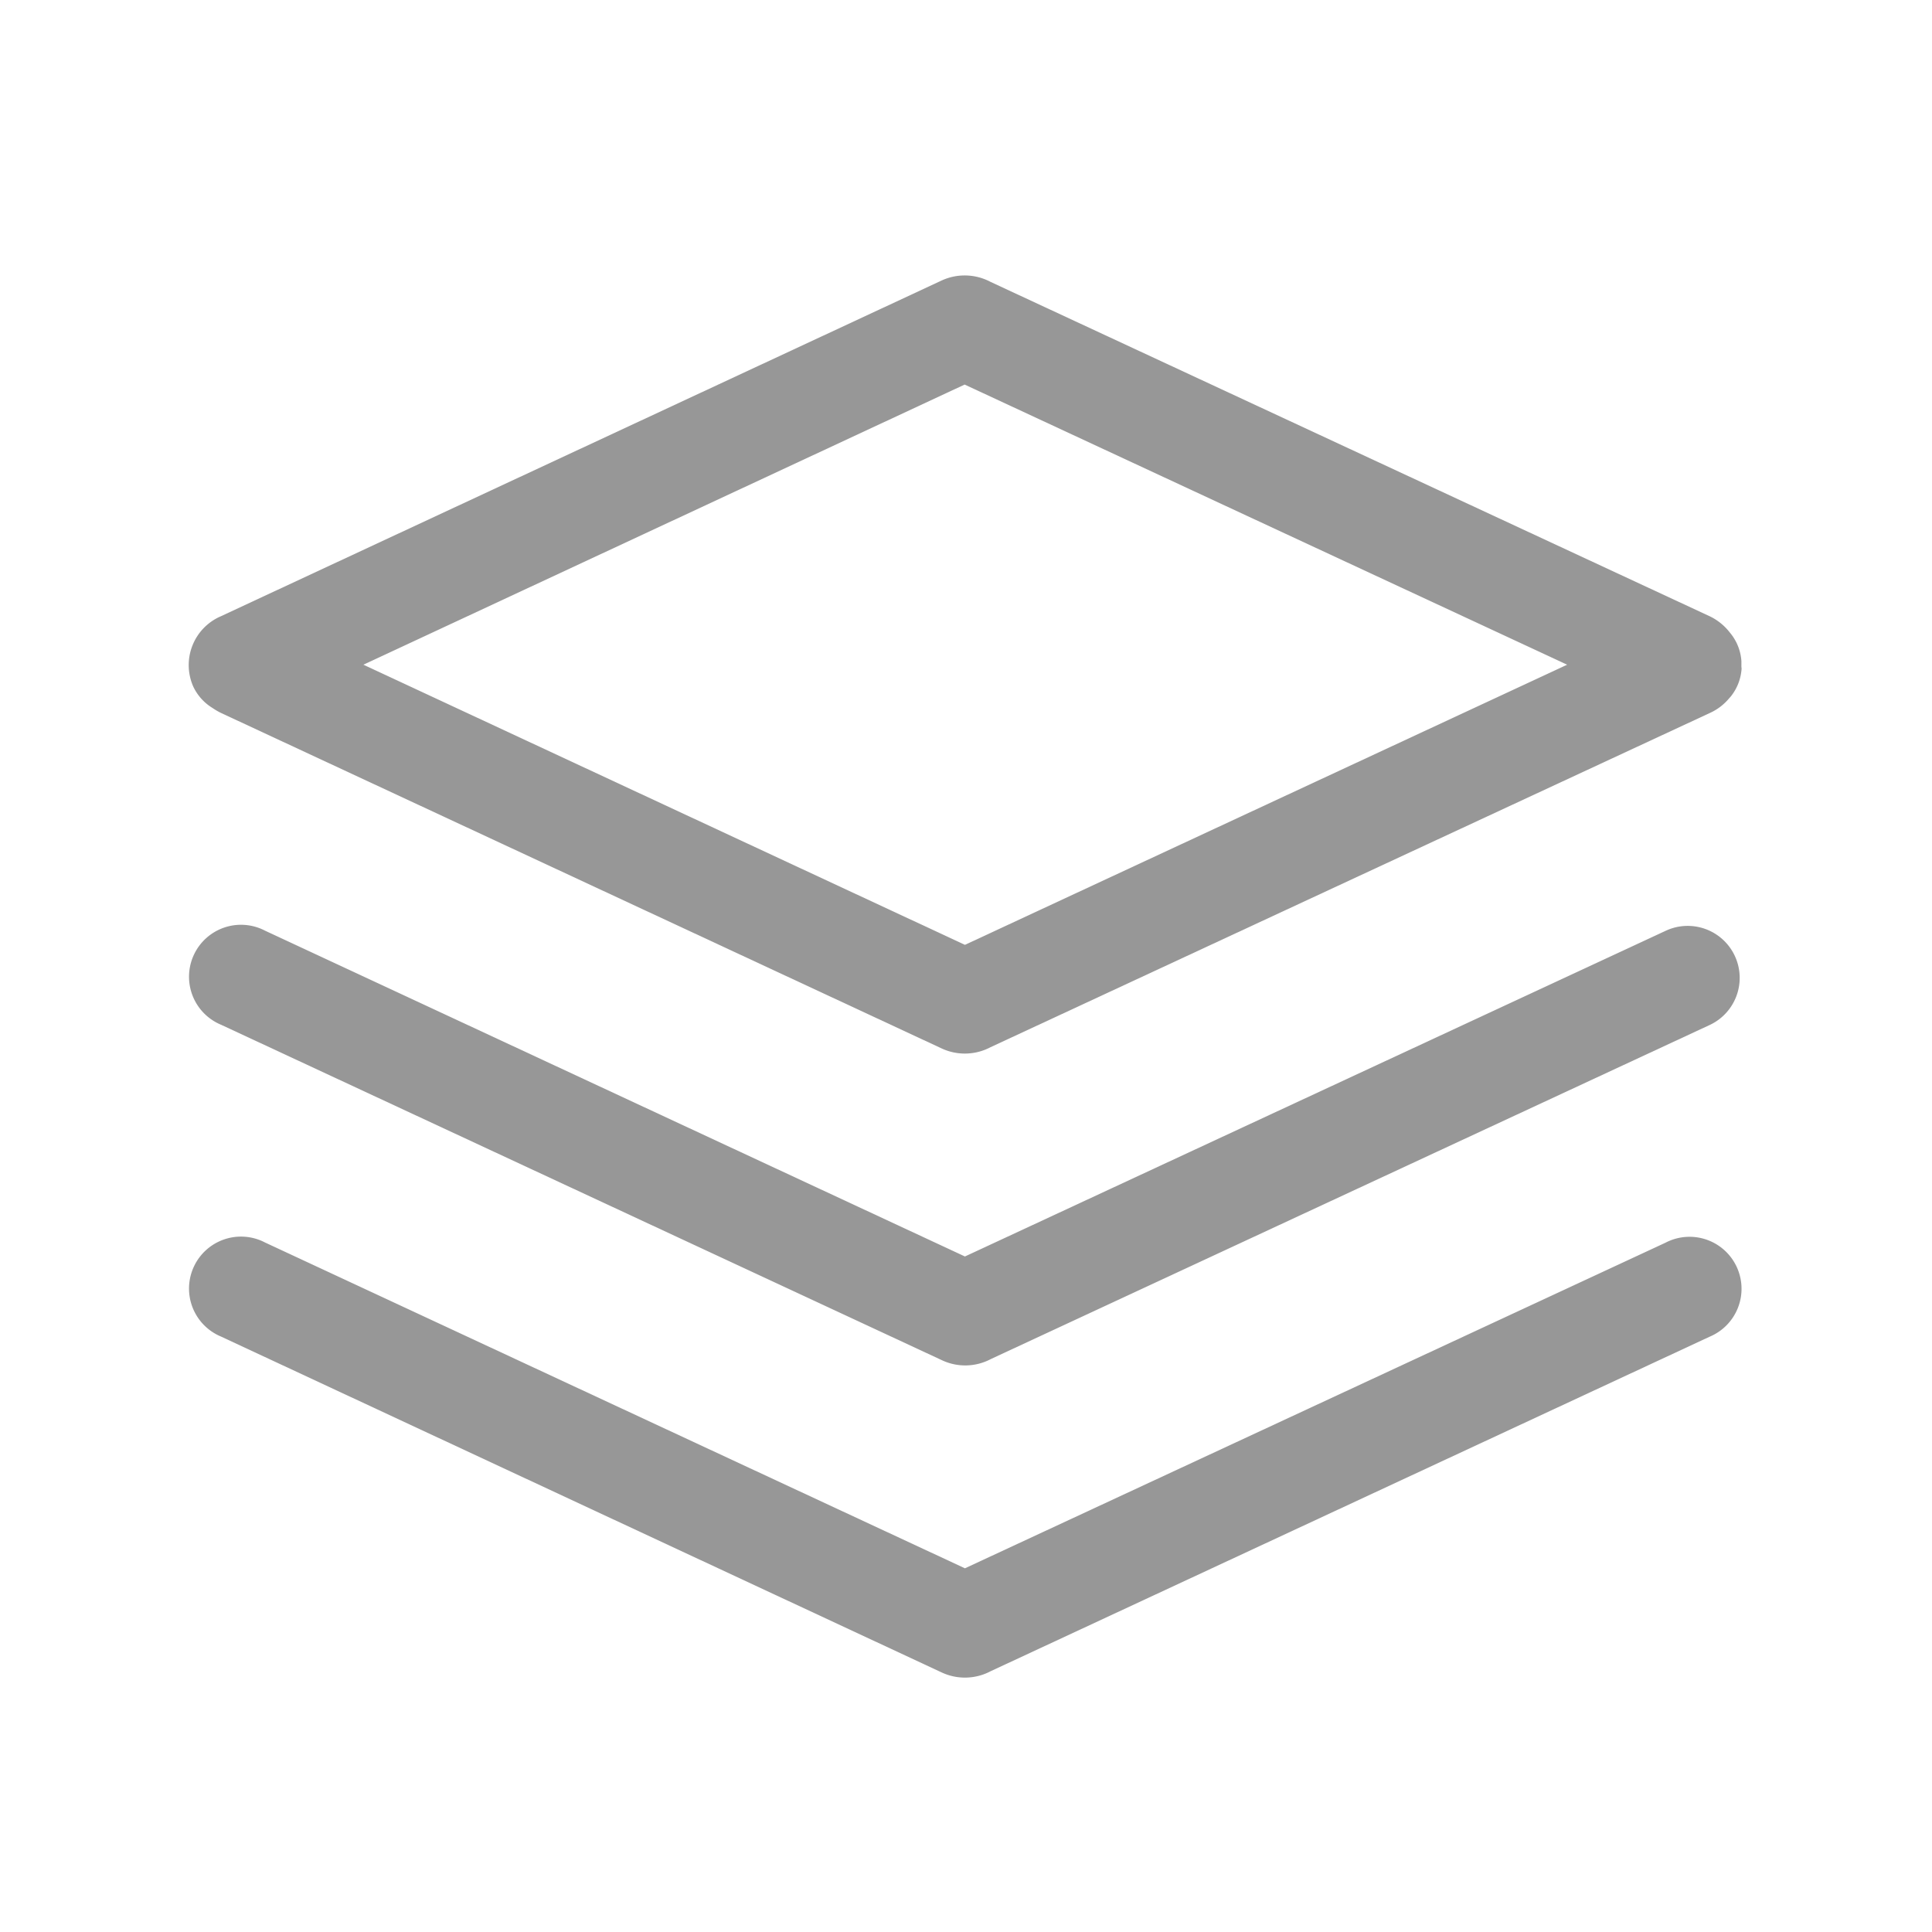 <?xml version="1.0" standalone="no"?><!DOCTYPE svg PUBLIC "-//W3C//DTD SVG 1.1//EN" "http://www.w3.org/Graphics/SVG/1.1/DTD/svg11.dtd"><svg t="1566968740109" class="icon" viewBox="0 0 1024 1024" version="1.1" xmlns="http://www.w3.org/2000/svg" p-id="4296" xmlns:xlink="http://www.w3.org/1999/xlink" width="200" height="200"><defs><style type="text/css"></style></defs><path d="M906.24 543.232l-380.979 177.05a28.979 28.979 0 0 1-26.112 0.614l-382.003-177.766a27.546 27.546 0 1 1 23.296-49.869l370.995 172.698 371.354-172.595a27.546 27.546 0 1 1 23.45 49.869zM140.442 658.534l370.995 172.698 371.354-172.595a27.546 27.546 0 1 1 23.296 49.869L525.107 885.76a29.133 29.133 0 0 1-26.112 0.614l-381.85-177.971a27.546 27.546 0 1 1 23.296-49.869z" fill="#979797" p-id="4297"></path><path d="M922.982 352.307v-1.792a26.061 26.061 0 0 0-5.632-14.643l-0.461-0.563A29.747 29.747 0 0 0 906.24 326.656l-381.235-177.254a29.235 29.235 0 0 0-26.163-0.614l-381.952 177.92A28.16 28.16 0 0 0 102.4 363.827a26.47 26.47 0 0 0 10.24 11.418 34.97 34.97 0 0 0 4.454 2.611l381.85 177.766a29.133 29.133 0 0 0 26.112-0.614L906.24 377.907a28.672 28.672 0 0 0 10.24-7.782l0.87-0.973a26.266 26.266 0 0 0 5.734-14.848c-0.154-1.024-0.102-1.434-0.102-1.997z m-411.546 148.48l-318.822-148.48 318.669-148.48 319.334 148.48z" fill="#979797" p-id="4298"></path></svg>